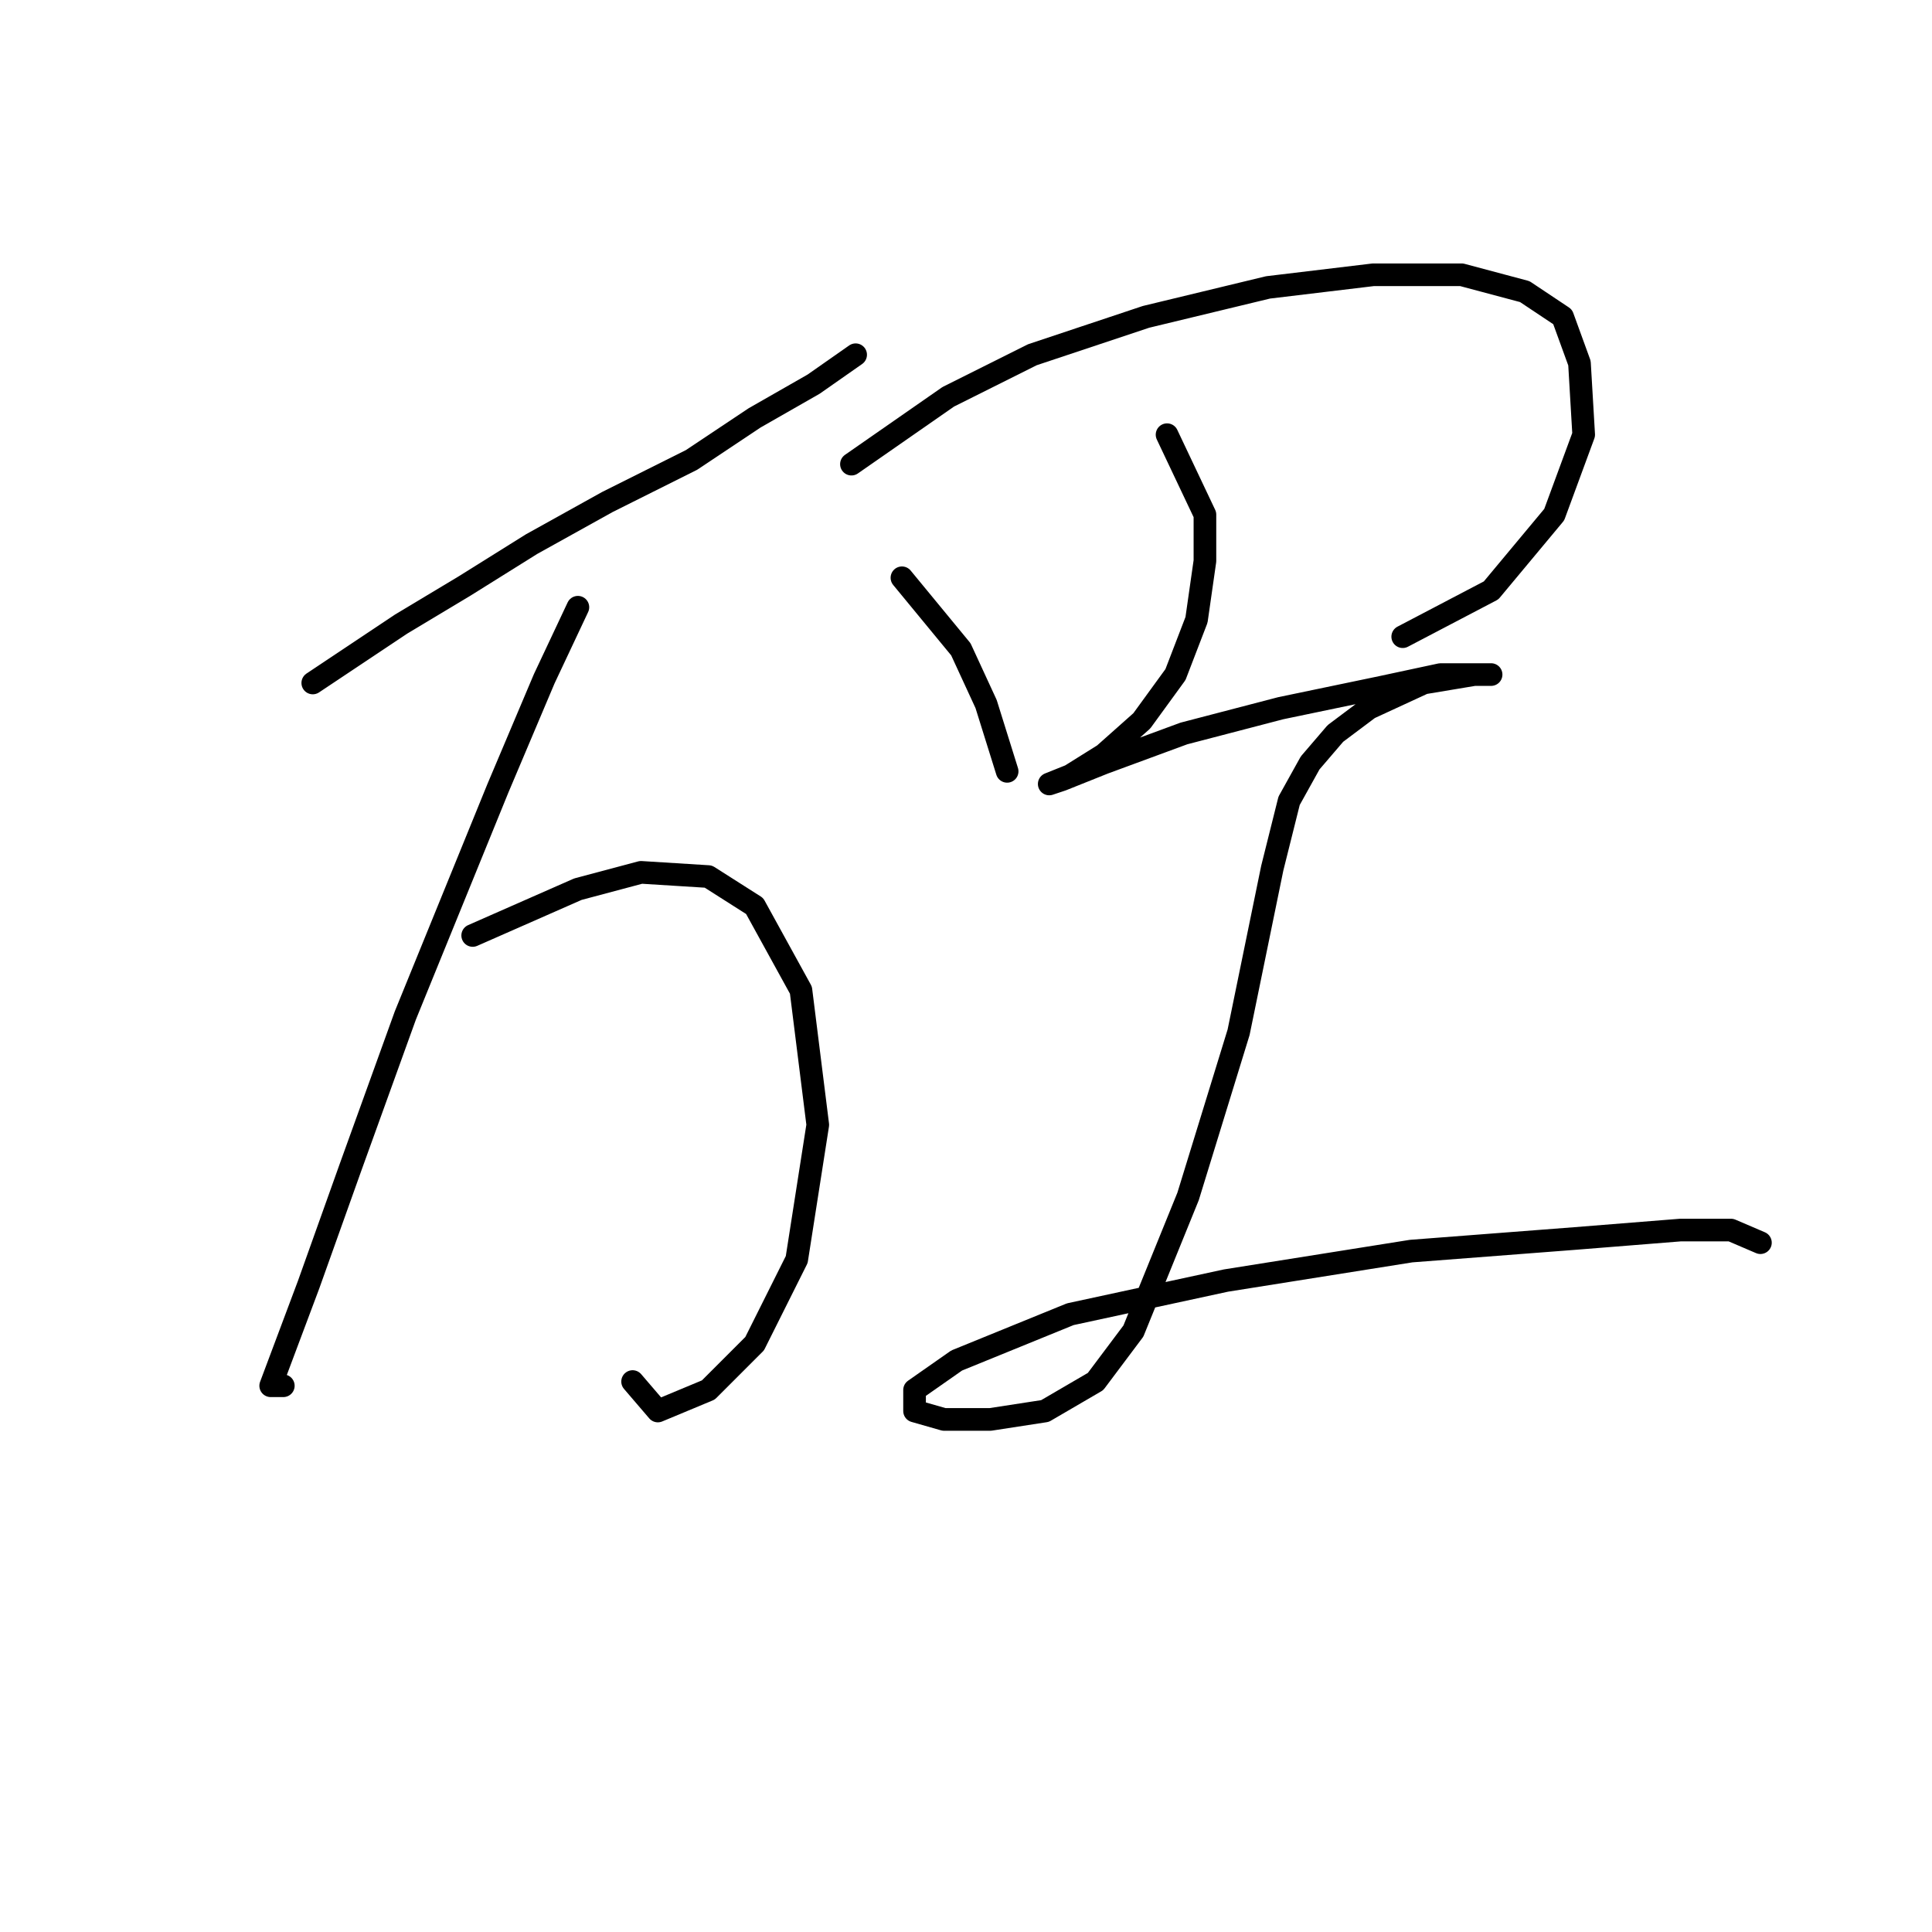 <?xml version="1.0" standalone="no"?>
    <svg width="256" height="256" xmlns="http://www.w3.org/2000/svg" version="1.1">
    <polyline stroke="black" stroke-width="3" stroke-linecap="round" fill="transparent" stroke-linejoin="round" points="41.444 90.498 53.154 82.691 61.518 77.673 70.44 72.097 80.478 66.52 91.63 60.944 99.994 55.368 107.801 50.907 113.377 47.004 113.377 47.004 " />
        <polyline stroke="black" stroke-width="3" stroke-linecap="round" fill="transparent" stroke-linejoin="round" points="76.574 80.461 72.113 89.94 65.979 104.439 53.712 134.55 46.463 154.624 40.887 170.238 37.541 179.16 35.868 183.621 37.541 183.621 37.541 183.621 " />
        <polyline stroke="black" stroke-width="3" stroke-linecap="round" fill="transparent" stroke-linejoin="round" points="62.634 123.955 76.574 117.821 84.939 115.591 93.86 116.149 99.994 120.052 106.128 131.204 108.359 149.048 105.57 166.892 99.994 178.044 93.86 184.178 87.169 186.966 83.823 183.063 83.823 183.063 " />
        <polyline stroke="black" stroke-width="3" stroke-linecap="round" fill="transparent" stroke-linejoin="round" points="119.511 76.558 127.318 86.037 130.663 93.286 133.452 102.208 133.452 102.208 " />
        <polyline stroke="black" stroke-width="3" stroke-linecap="round" fill="transparent" stroke-linejoin="round" points="112.82 61.502 125.645 52.58 136.797 47.004 151.853 41.985 168.024 38.082 181.964 36.409 193.675 36.409 202.039 38.639 207.057 41.985 209.288 48.119 209.846 57.598 205.942 68.193 197.578 78.23 185.868 84.364 185.868 84.364 " />
        <polyline stroke="black" stroke-width="3" stroke-linecap="round" fill="transparent" stroke-linejoin="round" points="154.641 57.598 159.66 68.193 159.66 74.327 158.544 82.134 155.756 89.383 151.295 95.517 146.277 99.978 141.816 102.766 139.028 103.881 139.028 103.881 140.701 103.323 146.277 101.093 156.872 97.189 169.697 93.844 183.08 91.056 190.886 89.383 195.347 89.383 197.578 89.383 195.347 89.383 188.656 90.498 181.407 93.844 176.946 97.189 173.6 101.093 170.812 106.111 168.582 115.033 164.121 136.781 157.429 158.528 150.18 176.372 145.162 183.063 138.47 186.966 131.221 188.082 125.087 188.082 121.184 186.966 121.184 184.178 126.76 180.275 141.816 174.141 162.448 169.68 186.983 165.777 208.73 164.104 222.671 162.989 229.362 162.989 233.266 164.662 233.266 164.662 " />
        </svg>